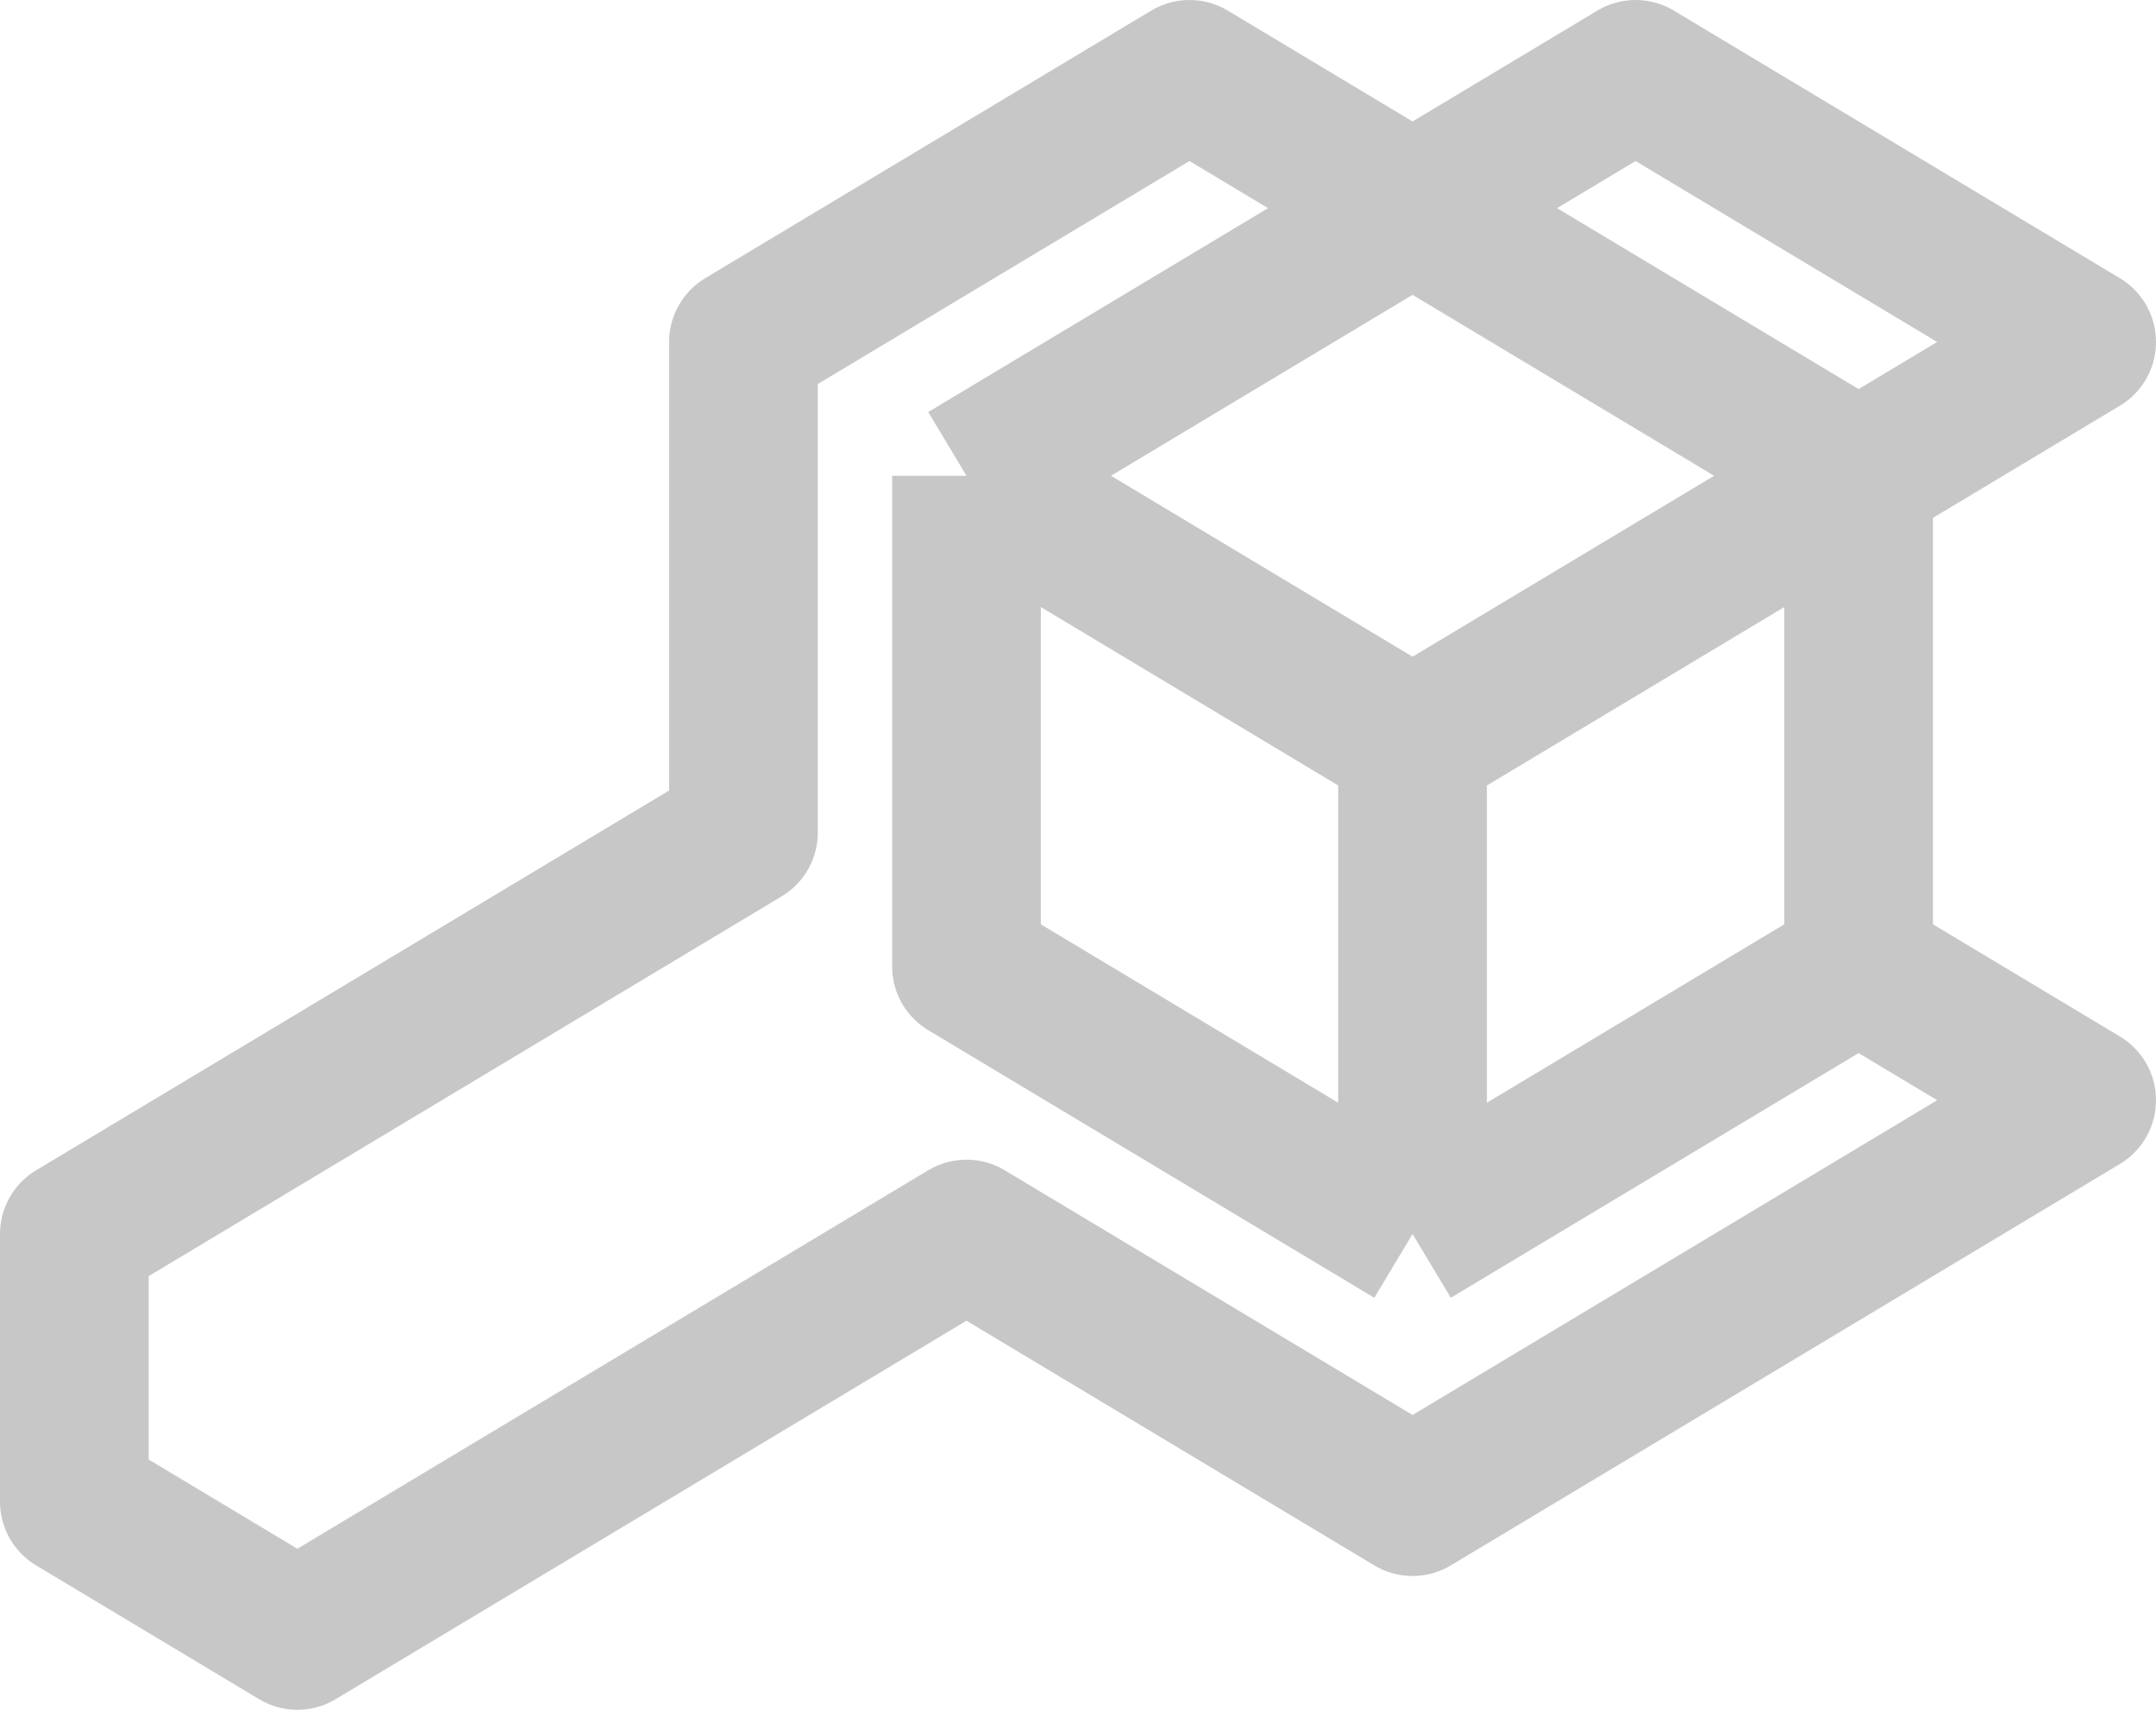<svg xmlns="http://www.w3.org/2000/svg" width="58" height="46" viewBox="0 0 58 46" fill="none">
  <path d="M38 33.2L50 26M38 33.2L26 26V12.8M38 33.2V20M50 26L56 29.6L38 40.4L26 33.2L8 44L2 40.4L2 33.2L20 22.4V9.2L32 2L38 5.6M50 26V12.8M38 20L50 12.8M38 20L26 12.8M50 12.8L38 5.6M50 12.8L56 9.2L44 2L38 5.6M26 12.8L38 5.6" stroke="#C7C7C7" stroke-width="4" stroke-linejoin="round"/>
</svg>